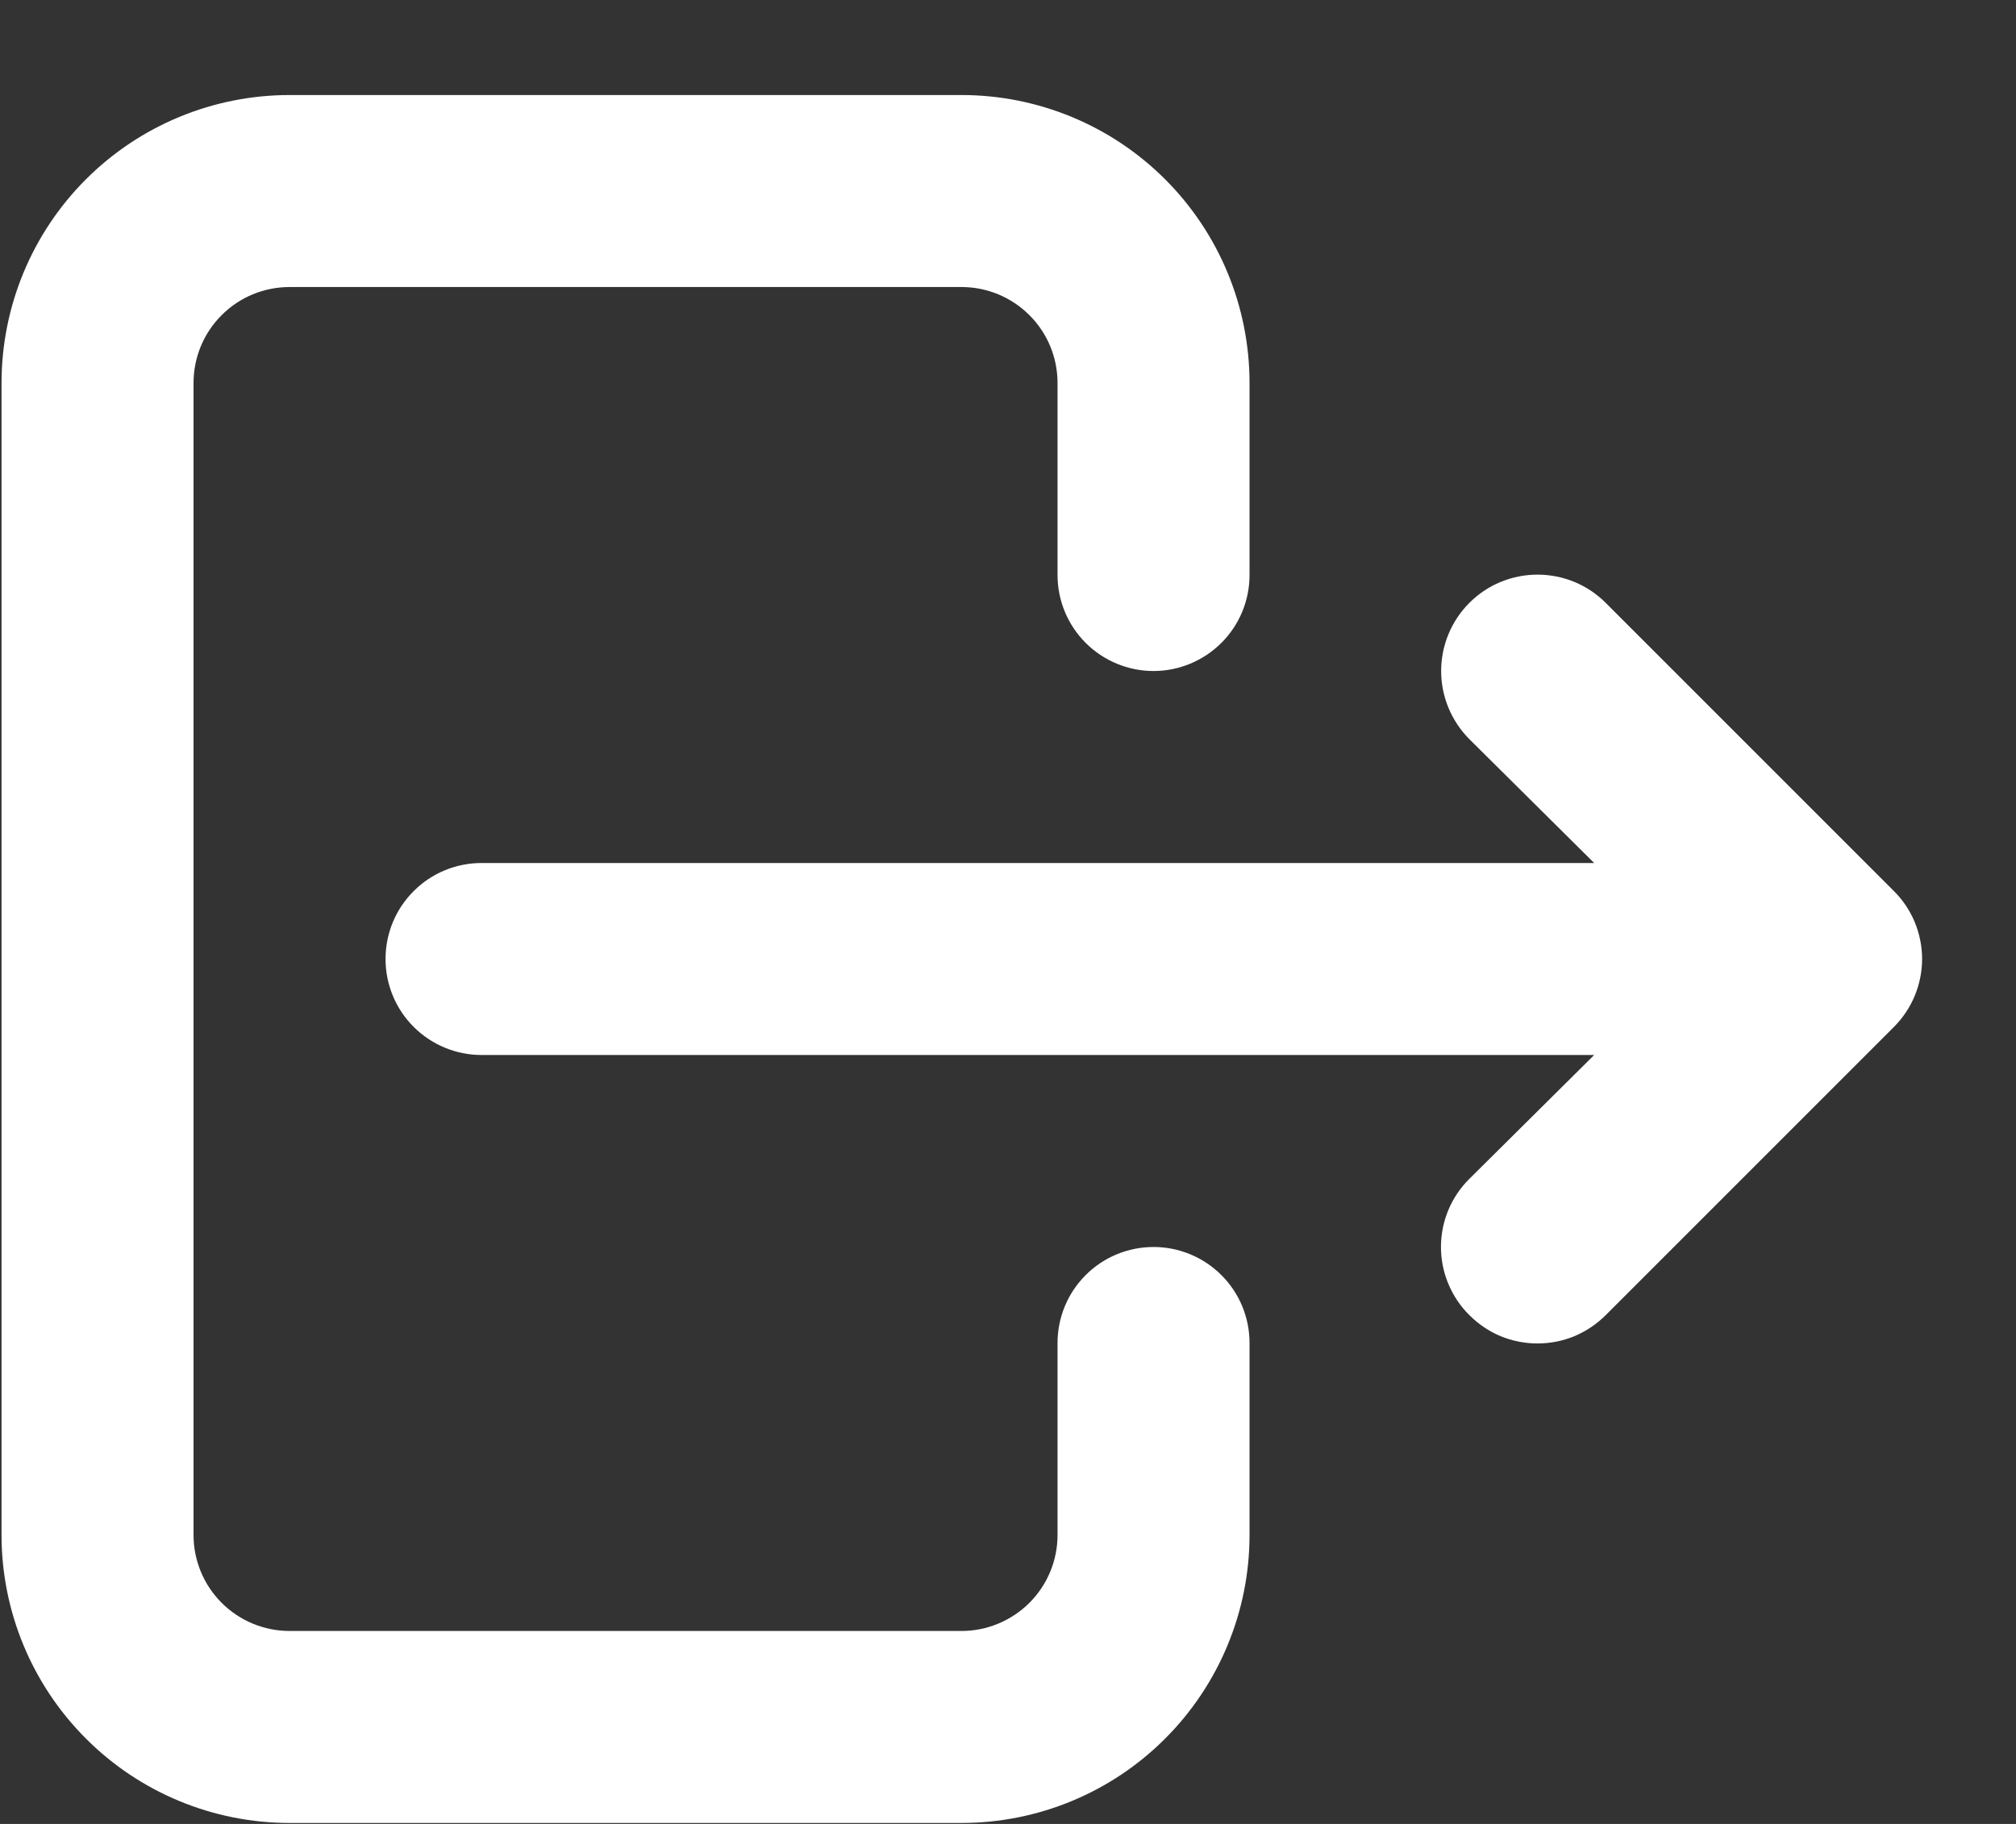 <svg width="21" height="19" viewBox="0 0 21 19" fill="none" xmlns="http://www.w3.org/2000/svg">
<rect x="0" y="0" width="21" height="19" fill="#333333" stroke="none"/>
<path d="M15.306 7.7L16.606 8.99L5.016 8.99C4.751 8.99 4.496 9.095 4.309 9.283C4.121 9.47 4.016 9.724 4.016 9.99C4.016 10.255 4.121 10.509 4.309 10.697C4.496 10.884 4.751 10.99 5.016 10.99L16.606 10.99L15.306 12.28C15.212 12.373 15.138 12.483 15.087 12.605C15.036 12.727 15.01 12.858 15.01 12.99C15.01 13.122 15.036 13.252 15.087 13.374C15.138 13.496 15.212 13.607 15.306 13.7C15.399 13.793 15.509 13.868 15.631 13.919C15.753 13.969 15.884 13.995 16.016 13.995C16.148 13.995 16.279 13.969 16.4 13.919C16.522 13.868 16.633 13.793 16.726 13.7L19.726 10.7C19.82 10.607 19.894 10.496 19.945 10.374C19.995 10.252 20.022 10.122 20.022 9.99C20.022 9.858 19.995 9.727 19.945 9.605C19.894 9.483 19.82 9.373 19.726 9.28L16.726 6.28C16.538 6.091 16.282 5.986 16.016 5.986C15.75 5.986 15.494 6.091 15.306 6.28C15.118 6.468 15.012 6.723 15.012 6.99C15.012 7.256 15.118 7.511 15.306 7.7ZM13.016 15.99L13.016 13.99C13.016 13.725 12.911 13.47 12.723 13.283C12.535 13.095 12.281 12.99 12.016 12.99C11.751 12.99 11.496 13.095 11.309 13.283C11.121 13.47 11.016 13.725 11.016 13.99L11.016 15.99C11.016 16.255 10.911 16.509 10.723 16.697C10.535 16.884 10.281 16.99 10.016 16.99L3.016 16.99C2.751 16.99 2.496 16.884 2.309 16.697C2.121 16.509 2.016 16.255 2.016 15.99L2.016 3.99C2.016 3.724 2.121 3.47 2.309 3.283C2.496 3.095 2.751 2.99 3.016 2.99L10.016 2.99C10.281 2.99 10.535 3.095 10.723 3.283C10.911 3.47 11.016 3.724 11.016 3.99L11.016 5.99C11.016 6.255 11.121 6.509 11.309 6.697C11.496 6.884 11.751 6.99 12.016 6.99C12.281 6.99 12.535 6.884 12.723 6.697C12.911 6.509 13.016 6.255 13.016 5.99L13.016 3.99C13.016 3.194 12.7 2.431 12.137 1.868C11.575 1.306 10.812 0.99 10.016 0.99L3.016 0.99C2.22 0.99 1.457 1.306 0.895 1.868C0.332 2.431 0.016 3.194 0.016 3.99L0.016 15.99C0.016 16.785 0.332 17.548 0.895 18.111C1.457 18.674 2.22 18.99 3.016 18.99L10.016 18.99C10.812 18.99 11.575 18.674 12.137 18.111C12.7 17.548 13.016 16.785 13.016 15.99Z" fill="#ffffff"/>
</svg>
